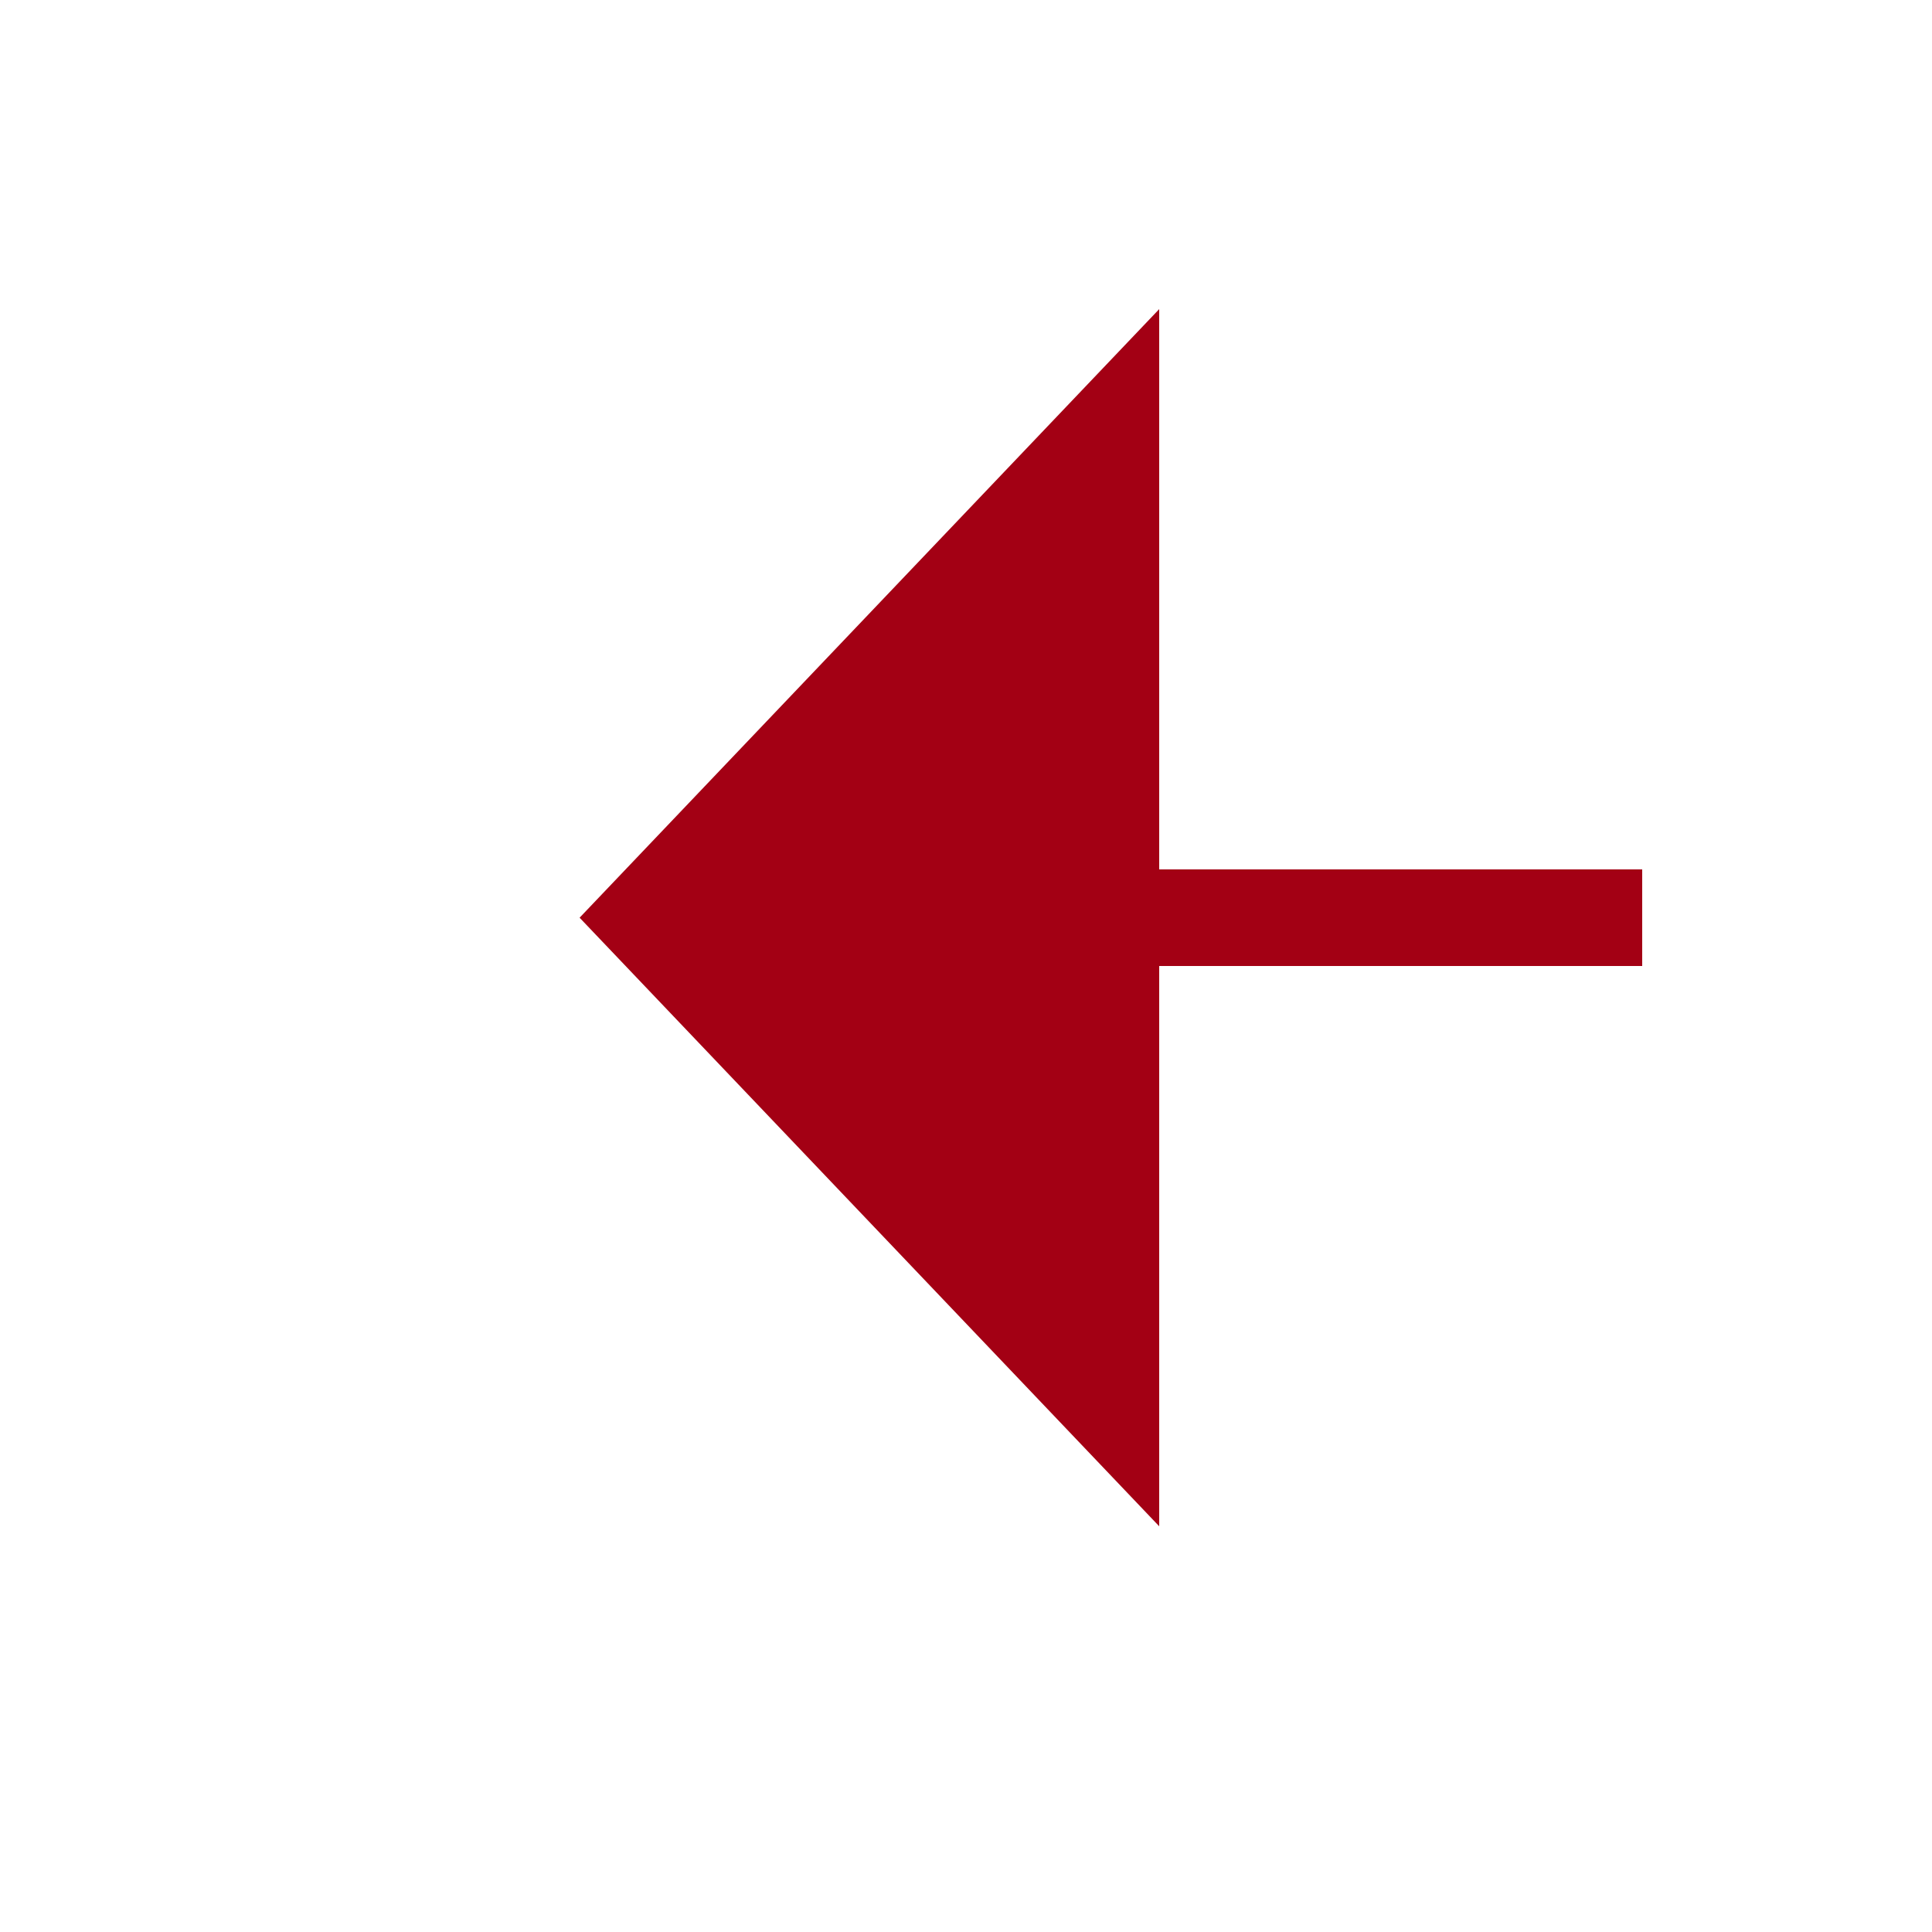 ﻿<?xml version="1.0" encoding="utf-8"?>
<svg version="1.1" xmlns:xlink="http://www.w3.org/1999/xlink" width="20px" height="20px" preserveAspectRatio="xMinYMid meet" viewBox="1540 141  20 18" xmlns="http://www.w3.org/2000/svg">
  <g transform="matrix(-1 0 0 -1 3100 300 )">
    <path d="M 1548 156.8  L 1554 150.5  L 1548 144.2  L 1548 156.8  Z " fill-rule="nonzero" fill="#a30014" stroke="none" />
    <path d="M 711 150.5  L 1549 150.5  " stroke-width="1" stroke-dasharray="9,4" stroke="#a30014" fill="none" />
  </g>
</svg>